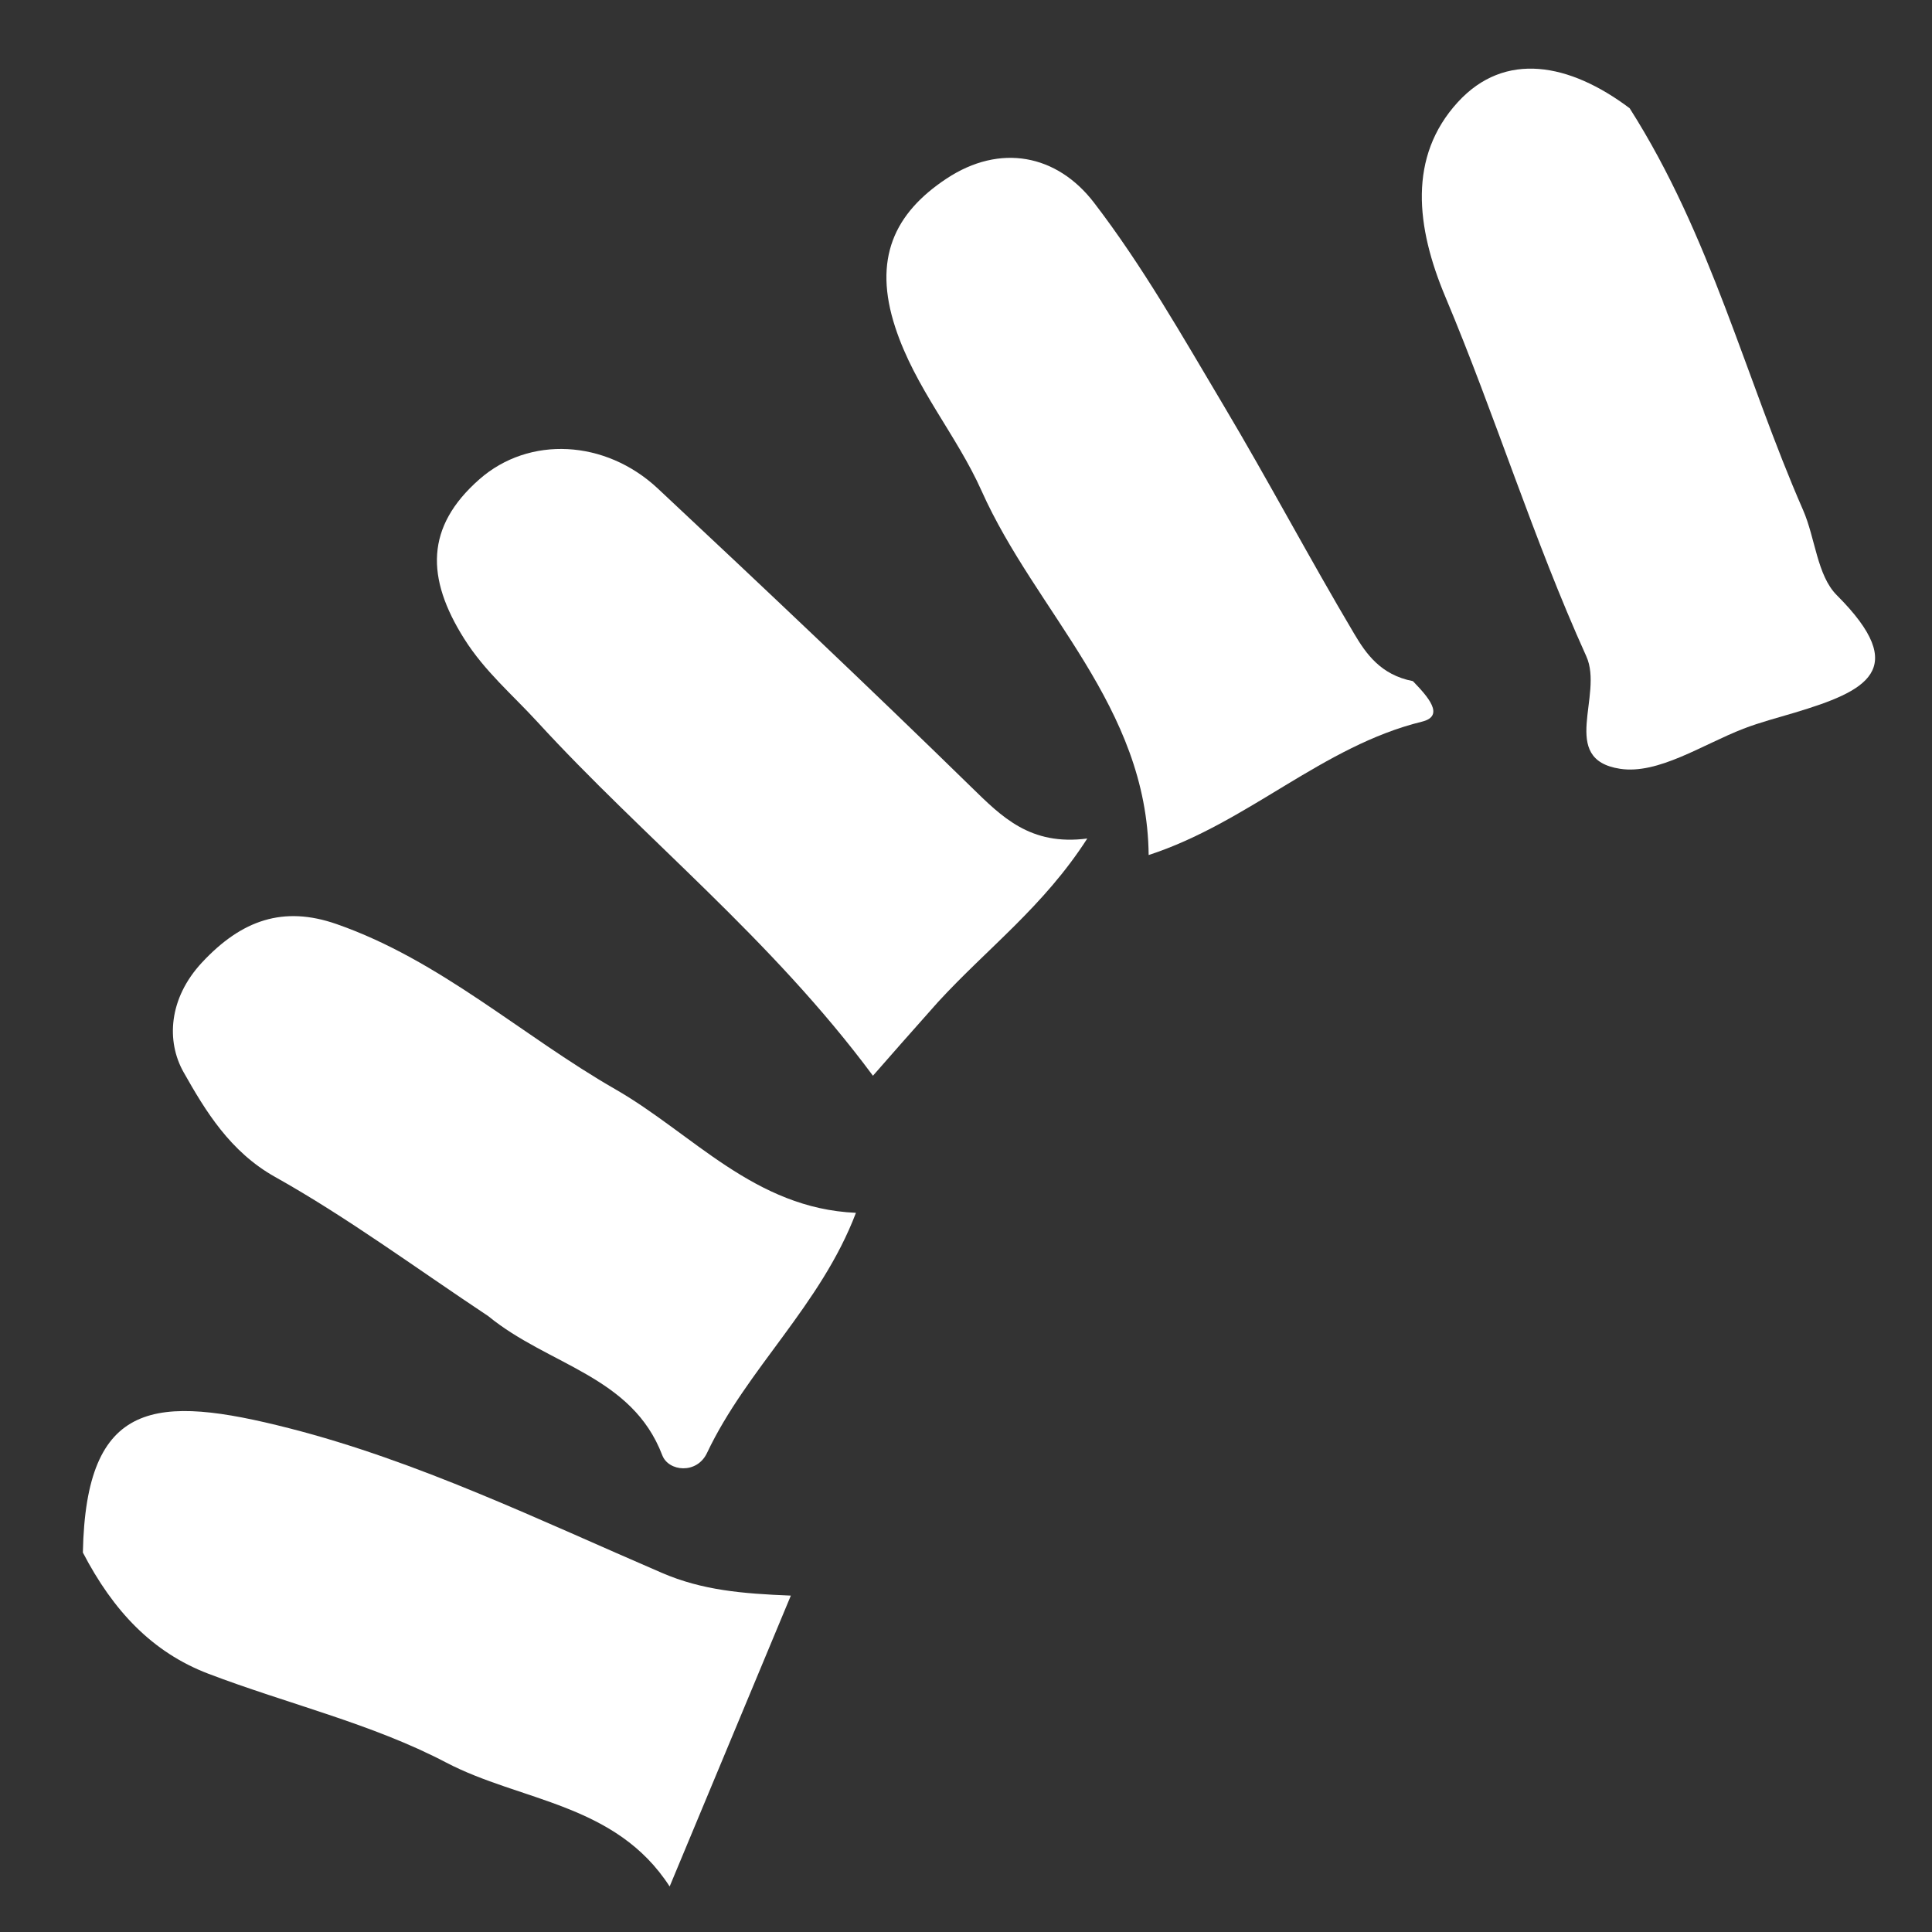 <svg version="1.1" id="Layer_1" xmlns="http://www.w3.org/2000/svg" xmlns:xlink="http://www.w3.org/1999/xlink" x="0px" y="0px"
	 width="100%" viewBox="0 0 120 120" enable-background="new 0 0 120 120" xml:space="preserve">
<rect x="0" y="0" width="120" height="120" fill="#333333" stroke="none"/>
<path fill="none" opacity="1" stroke="none" 
	d="
M74,121 
	C50.333,121 27.166,120.955 4,121.066 
	C1.499,121.078 0.93,120.5 0.936,118 
	C1.028,80 1.028,42 0.936,4 
	C0.93,1.5 1.5,0.93 4,0.936 
	C42,1.028 80,1.028 118,0.936 
	C120.5,0.93 121.07,1.5 121.064,4 
	C120.972,42 120.972,80 121.064,118 
	C121.07,120.5 120.503,121.091 117.999,121.067 
	C103.501,120.93 89,121 74,121 
z"/>
<path fill="#FFFFFF" opacity="1" stroke="none" 
	d="
M101.221,6.723 
	C106.283,14.675 108.407,23.489 111.992,31.68 
	C112.757,33.429 112.858,35.737 114.086,36.967 
	C118.721,41.606 115.896,42.931 111.473,44.264 
	C110.454,44.571 109.326,44.86 108.283,45.264 
	C105.745,46.246 102.992,48.118 100.618,47.75 
	C96.793,47.156 99.623,43.182 98.528,40.763 
	C95.239,33.493 92.875,25.81 89.777,18.445 
	C87.95,14.103 87.443,9.735 90.551,6.341 
	C93.474,3.149 97.494,3.919 101.221,6.723 
z"/>
<path fill="#FFFFFF" opacity="1" stroke="none" 
	d="
M87.757,42.306 
	C88.695,43.274 89.761,44.47 88.327,44.822 
	C82.136,46.343 77.539,51.09 71.345,53.108 
	C71.253,43.864 64.333,38.017 60.97,30.494 
	C59.41,27.004 56.845,24.114 55.607,20.335 
	C54.216,16.091 55.53,13.251 58.791,11.093 
	C62.119,8.892 65.648,9.587 67.951,12.588 
	C70.971,16.522 73.443,20.891 75.99,25.168 
	C78.78,29.853 81.33,34.68 84.114,39.368 
	C84.842,40.594 85.752,41.919 87.757,42.306 
z"/>
<path fill="#FFFFFF" opacity="1" stroke="none" 
	d="
M58.251,62.249 
	C56.598,64.101 55.195,65.703 54.22,66.816 
	C47.891,58.283 40.029,52.096 33.363,44.822 
	C31.827,43.146 30.113,41.706 28.832,39.675 
	C26.451,35.896 26.417,32.722 29.777,29.768 
	C32.859,27.058 37.6,27.294 40.858,30.342 
	C47.397,36.461 53.907,42.613 60.312,48.871 
	C62.218,50.732 63.986,52.544 67.533,52.082 
	C64.816,56.31 61.346,58.879 58.251,62.249 
z"/>
<path fill="#FFFFFF" opacity="1" stroke="none" 
	d="
M30.328,81.748 
	C25.727,78.689 21.565,75.61 17.084,73.1 
	C14.293,71.537 12.759,68.999 11.403,66.596 
	C10.319,64.676 10.468,62.011 12.549,59.779 
	C15.013,57.137 17.601,56.243 20.905,57.396 
	C27.361,59.65 32.399,64.316 38.216,67.654 
	C43.027,70.414 46.849,75.056 53.164,75.331 
	C50.978,81.079 46.39,85.012 43.913,90.247 
	C43.281,91.584 41.521,91.401 41.135,90.388 
	C39.25,85.446 34.076,84.818 30.328,81.748 
z"/>
<path fill="#FFFFFF" opacity="1" stroke="none" 
	d="
M5.147,96.431 
	C5.336,86.889 9.684,86.598 17.962,88.711 
	C25.931,90.746 33.509,94.42 41.119,97.697 
	C43.619,98.774 46.099,98.985 49.121,99.106 
	C46.577,105.21 44.159,111.016 41.593,117.173 
	C38.247,111.989 32.339,111.901 27.704,109.471 
	C23.088,107.052 17.852,105.832 12.938,103.957 
	C9.457,102.629 7.029,100.05 5.147,96.431 
z"/>
</svg>
